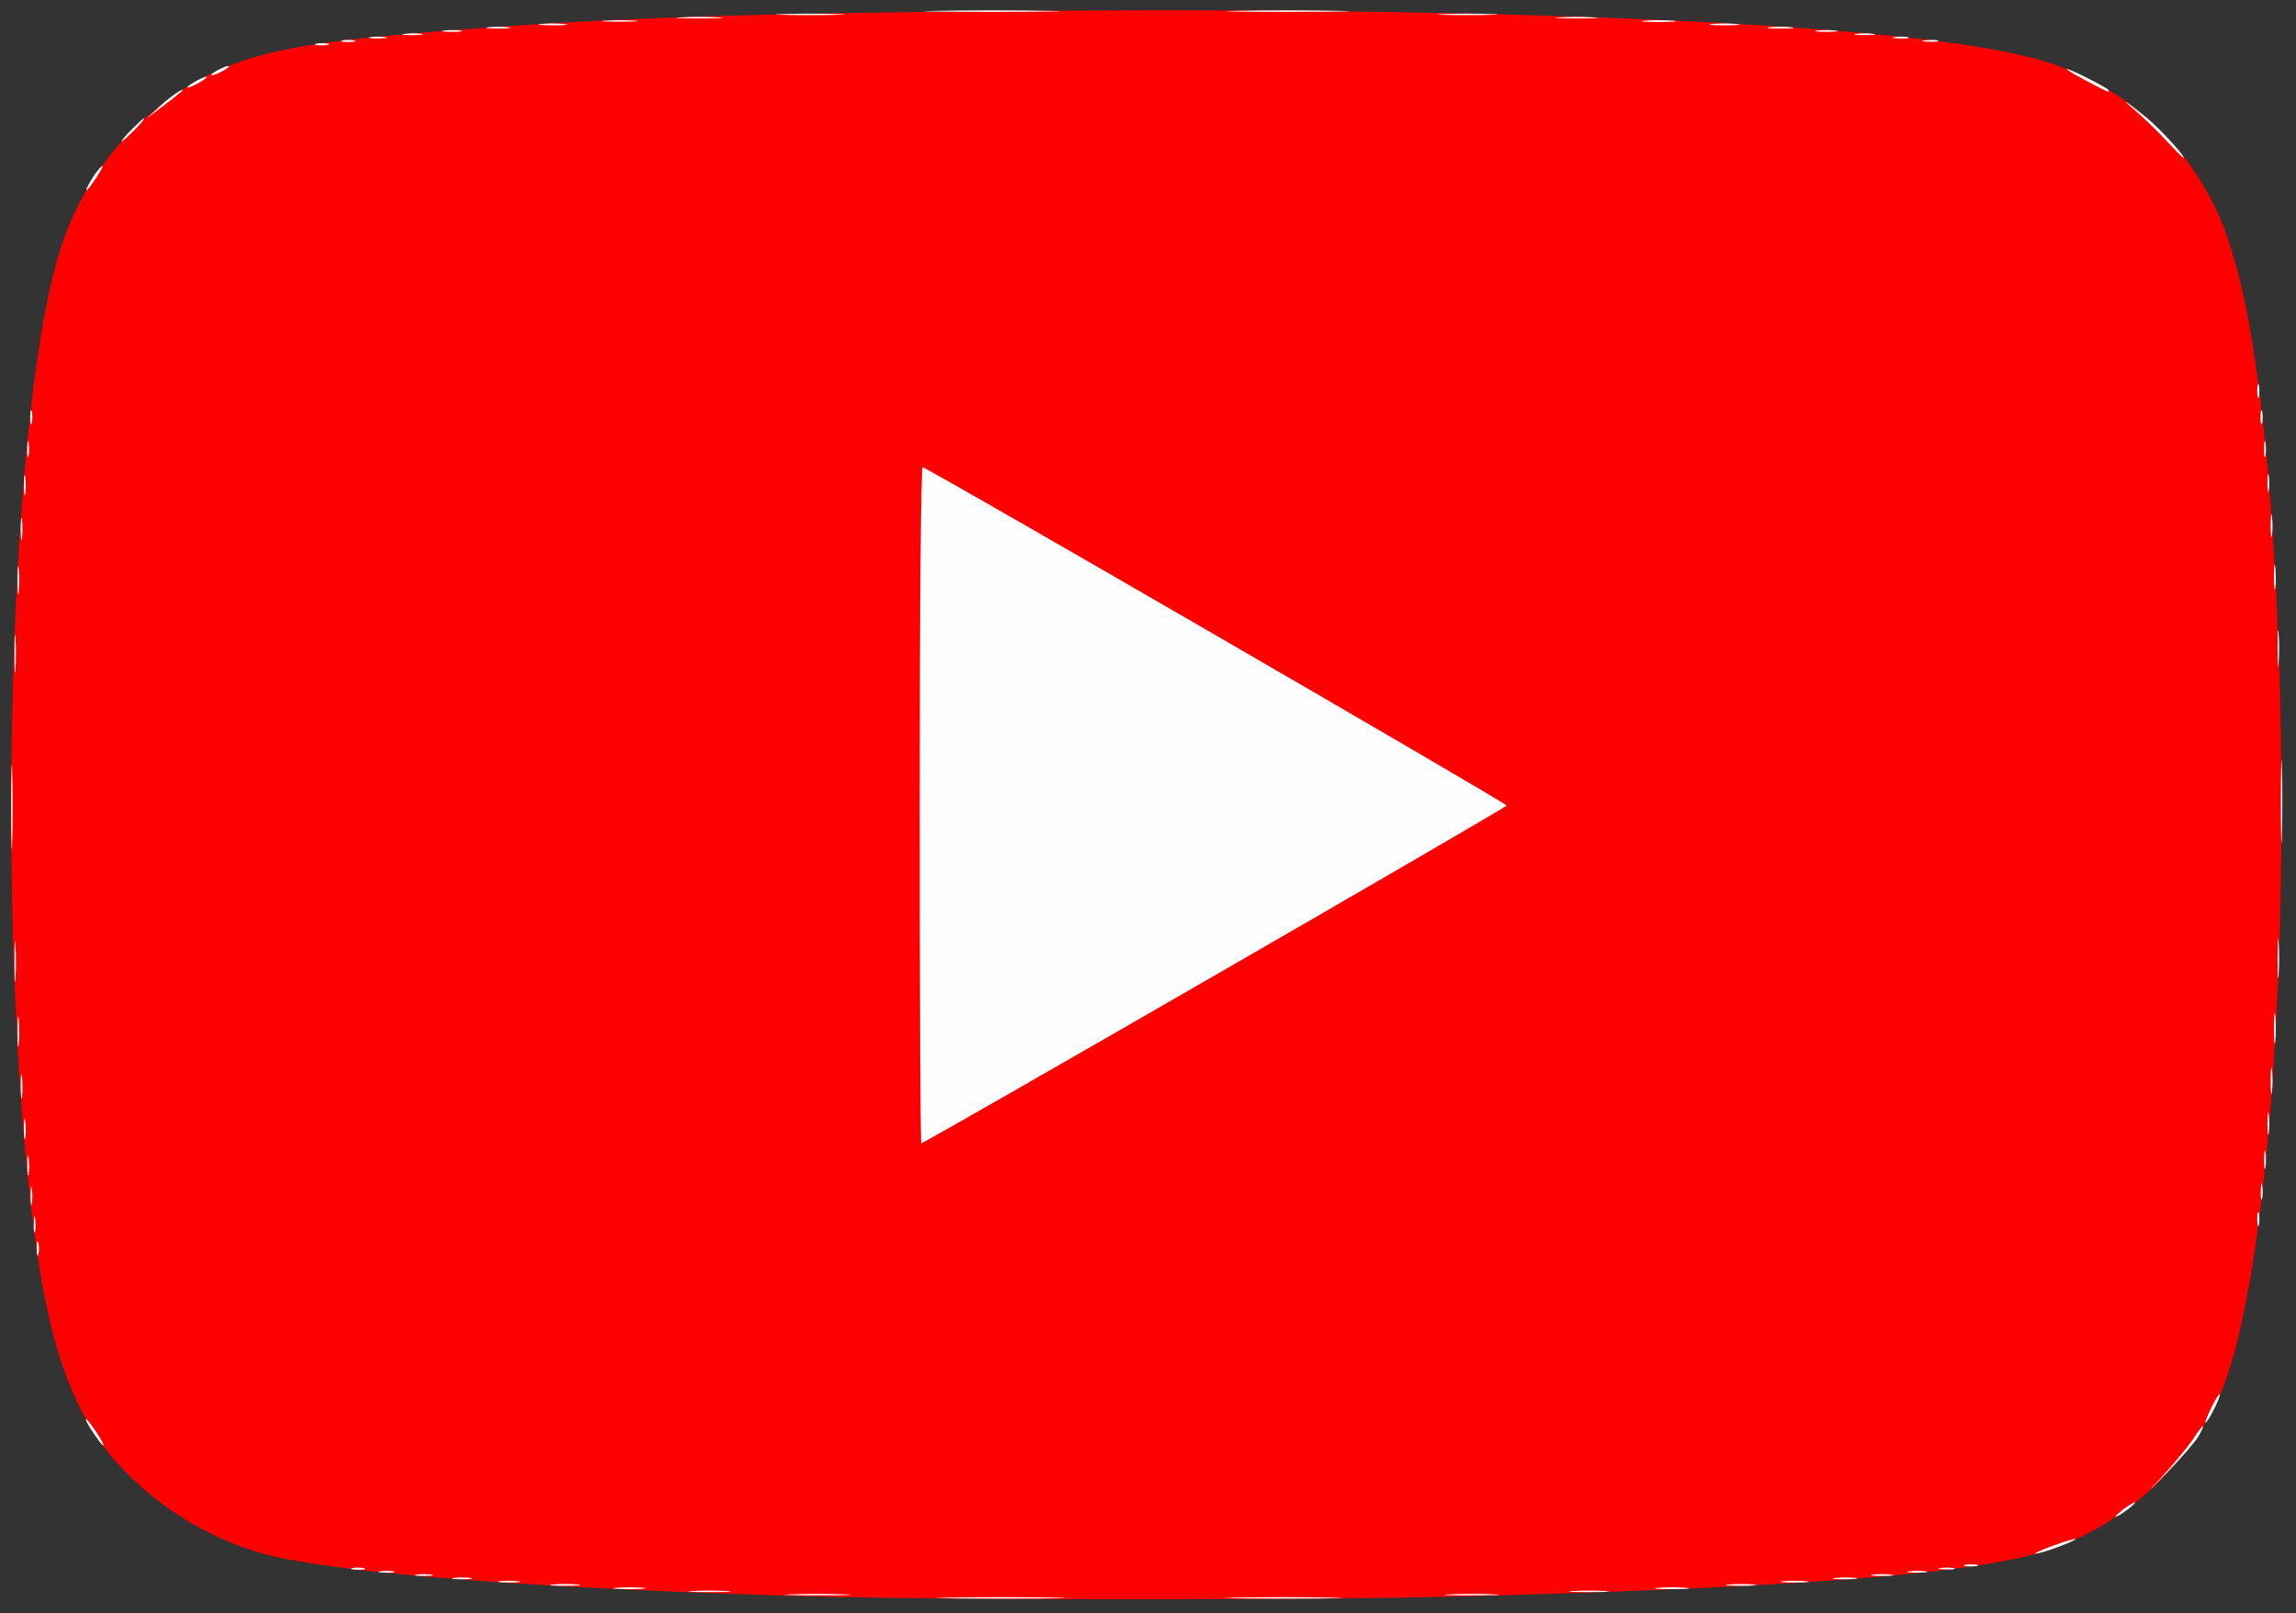 <svg version="1" xmlns="http://www.w3.org/2000/svg" viewBox="0 0 6990 4910"><rect x="0" y="0" width="6990" height="4910" fill="#333333" stroke="none"/><path d="M2465 4859c-826-23-1451-71-1665-130a952 952 0 0 1-466-302c-115-144-180-328-223-627-129-906-89-2545 74-3045a899 899 0 0 1 416-509c154-85 311-117 729-150 512-42 943-56 1835-63 1474-11 2603 41 2995 137a848 848 0 0 1 635 597c142 434 195 1756 109 2703-30 331-79 606-135 750a895 895 0 0 1-497 486c-200 80-738 125-1852 154-424 11-1548 11-1955-1z" fill="red"/><g fill="#fffefe"><path d="M2888 4863c90-2 234-2 320 0 86 1 13 3-163 3s-247-2-157-3zM3763 4863c82-2 212-2 290 0 78 1 12 3-148 3-159 0-223-2-142-3zM2408 4853c45-2 119-2 165 0 45 1 8 3-83 3s-128-2-82-3zM4413 4853c37-2 97-2 135 0 37 2 6 3-68 3s-105-1-67-3zM2108 4843c28-2 76-2 105 0 28 2 5 3-53 3s-81-1-52-3zM4788 4843c29-2 74-2 100 0s2 3-53 3-76-1-47-3zM1878 4833c23-2 59-2 80 0 20 2 1 4-43 4s-61-2-37-4zM5048 4833c23-2 61-2 85 0 23 2 4 4-43 4s-66-2-42-4zM1683 4823c20-2 54-2 75 0 20 2 3 4-38 4s-58-2-37-4zM5263 4823c20-2 54-2 75 0 20 2 3 4-38 4s-58-2-37-4zM1523 4813c15-2 39-2 55 0 15 2 2 4-28 4s-43-2-27-4zM5427 4813c18-2 50-2 70 0 21 2 7 4-32 4-38 0-55-2-38-4zM1383 4803c15-2 37-2 50 0 12 2 0 4-28 4-27 0-38-2-22-4zM5588 4803c18-2 45-2 60 0s0 4-33 4-45-2-27-4zM1268 4793c12-2 32-2 45 0 12 2 2 4-23 4s-35-2-22-4zM5703 4793c15-2 39-2 55 0 15 2 2 4-28 4s-43-2-27-4zM1158 4783c12-2 30-2 40 0 9 3-1 5-23 4-22 0-30-2-17-4zM5813 4783c15-2 37-2 50 0 12 2 0 4-28 4-27 0-38-2-22-4zM1073 4773c9-2 25-2 35 0 9 3 1 5-18 5s-27-2-17-5zM5908 4773c12-2 30-2 40 0 9 3-1 5-23 4-22 0-30-2-17-4zM5983 4763c9-2 25-2 35 0 9 3 1 5-18 5s-27-2-17-5zM6250 4705c35-13 66-22 68-20 5 4-105 45-121 44-7 0 17-11 53-24zM6440 4616c0-2 14-14 30-26 17-12 30-19 30-16 0 2-13 14-30 26-16 12-30 19-30 16zM6581 4496c36-39 78-90 94-113 32-50 44-57 18-11-10 17-54 68-98 113-60 61-63 64-14 11zM292 4373c-26-38-34-53-29-53 2 0 16 18 31 40 29 45 28 56-2 13zM6732 4285c12-24 23-43 26-41 4 5-36 86-43 86-3 0 5-20 17-45zM112 3800c0-19 2-27 5-17 2 9 2 25 0 35-3 9-5 1-5-18zM103 3725c0-22 2-30 4-17 2 12 2 30 0 40-3 9-5-1-4-23zM6872 3710c0-19 2-27 5-17 2 9 2 25 0 35-3 9-5 1-5-18zM93 3640c0-25 2-35 4-22 2 12 2 32 0 45-2 12-4 2-4-23zM6883 3625c0-22 2-30 4-17 2 12 2 30 0 40-3 9-5-1-4-23zM83 3545c0-27 2-38 4-22 2 15 2 37 0 50-2 12-4 0-4-28zM6893 3530c0-25 2-35 4-22 2 12 2 32 0 45-2 12-4 2-4-23zM73 3435c0-27 2-38 4-22 2 15 2 37 0 50-2 12-4 0-4-28zM2800 2449c0-631 4-1029 9-1027 31 11 1780 1024 1778 1030-2 7-1772 1028-1782 1028-3 0-5-464-5-1031zM6903 3420c0-30 2-43 4-27 2 15 2 39 0 55-2 15-4 2-4-28zM63 3305c0-33 2-45 4-27s2 45 0 60-4 0-4-33zM6913 3290c0-36 2-50 4-32 2 17 2 47 0 65-2 17-4 3-4-33zM53 3140c0-41 2-58 4-37 2 20 2 54 0 75-2 20-4 3-4-38zM6923 3130c0-41 2-58 4-37 2 20 2 54 0 75-2 20-4 3-4-38zM44 2925c0-55 1-76 3-47s2 74 0 100-3 2-3-53zM6934 2915c0-55 1-76 3-47s2 74 0 100-3 2-3-53zM34 2455c0-115 2-161 3-102 2 59 2 154 0 210-1 56-3 8-3-108zM6944 2440c0-113 2-159 3-102 2 56 2 148 0 205-1 56-3 10-3-103zM44 1990c0-52 1-74 3-47 2 26 2 68 0 95-2 26-3 4-3-48zM6934 1975c0-49 1-71 3-48s2 64 0 90-3 8-3-42zM53 1765c0-38 2-53 4-32 2 20 2 52 0 70-2 17-4 1-4-38zM6923 1755c0-33 2-45 4-27s2 45 0 60-4 0-4-33zM63 1610c0-30 2-43 4-27 2 15 2 39 0 55-2 15-4 2-4-28zM6913 1600c0-30 2-43 4-27 2 15 2 39 0 55-2 15-4 2-4-28zM73 1475c0-27 2-38 4-22 2 15 2 37 0 50-2 12-4 0-4-28zM6903 1470c0-25 2-35 4-22 2 12 2 32 0 45-2 12-4 2-4-23zM83 1365c0-22 2-30 4-17 2 12 2 30 0 40-3 9-5-1-4-23zM6893 1365c0-22 2-30 4-17 2 12 2 30 0 40-3 9-5-1-4-23zM92 1270c0-19 2-27 5-17 2 9 2 25 0 35-3 9-5 1-5-18zM6882 1270c0-19 2-27 5-17 2 9 2 25 0 35-3 9-5 1-5-18zM6872 1190c0-19 2-27 5-17 2 9 2 25 0 35-3 9-5 1-5-18zM277 549c10-17 24-36 32-42 8-7 2 7-14 31-32 49-45 57-18 11zM6594 427c-27-29-69-70-94-91-51-44-26-28 36 23 37 30 121 121 111 121-2 0-26-24-53-53zM400 395c19-19 36-35 39-35s-10 16-29 35-36 35-39 35 10-16 29-35zM485 325c22-20 49-41 60-47 25-13 13-2-50 46l-50 38 40-37zM6350 245c-36-19-61-34-57-35 10 0 127 59 127 65 0 7 2 8-70-30zM570 266c0-3 14-12 30-21 17-9 30-13 30-11 0 3-13 12-30 21-16 9-30 13-30 11zM660 215c14-8 30-14 35-14 6 0-1 6-15 14s-29 14-35 14c-5 0 1-6 15-14zM963 133c9-2 25-2 35 0 9 3 1 5-18 5s-27-2-17-5zM1043 123c9-2 25-2 35 0 9 3 1 5-18 5s-27-2-17-5zM5858 123c12-2 30-2 40 0 9 3-1 5-23 4-22 0-30-2-17-4zM1128 113c12-2 32-2 45 0 12 2 2 4-23 4s-35-2-22-4zM5768 113c12-2 30-2 40 0 9 3-1 5-23 4-22 0-30-2-17-4zM1233 103c15-2 37-2 50 0 12 2 0 4-28 4-27 0-38-2-22-4zM5653 103c15-2 37-2 50 0 12 2 0 4-28 4-27 0-38-2-22-4zM1353 93c15-2 37-2 50 0 12 2 0 4-28 4-27 0-38-2-22-4zM5533 93c15-2 39-2 55 0 15 2 2 4-28 4s-43-2-27-4zM1488 83c18-2 45-2 60 0s0 4-33 4-45-2-27-4zM5388 83c17-2 47-2 65 0 17 2 3 4-33 4s-50-2-32-4zM1647 73c18-2 50-2 70 0 21 2 7 4-32 4-38 0-55-2-38-4zM5213 73c20-2 54-2 75 0 20 2 3 4-38 4s-58-2-37-4zM1843 63c26-2 67-2 90 0s2 3-48 3c-49 0-68-1-42-3zM5008 63c23-2 61-2 85 0 23 2 4 4-43 4s-66-2-42-4zM2073 53c31-2 83-2 115 0 31 2 5 3-58 3s-89-1-57-3zM4748 53c28-2 76-2 105 0 28 2 5 3-53 3s-81-1-52-3zM2383 43c48-2 125-2 170 0 45 1 6 3-88 3-93 0-130-2-82-3zM4393 43c43-2 110-2 150 0 40 1 5 3-78 3-82 0-115-2-72-3zM2853 33c92-2 242-2 335 0 92 1 16 3-168 3s-260-2-167-3zM3768 33c83-2 221-2 305 0 83 1 15 3-153 3s-236-2-152-3z"/></g></svg>